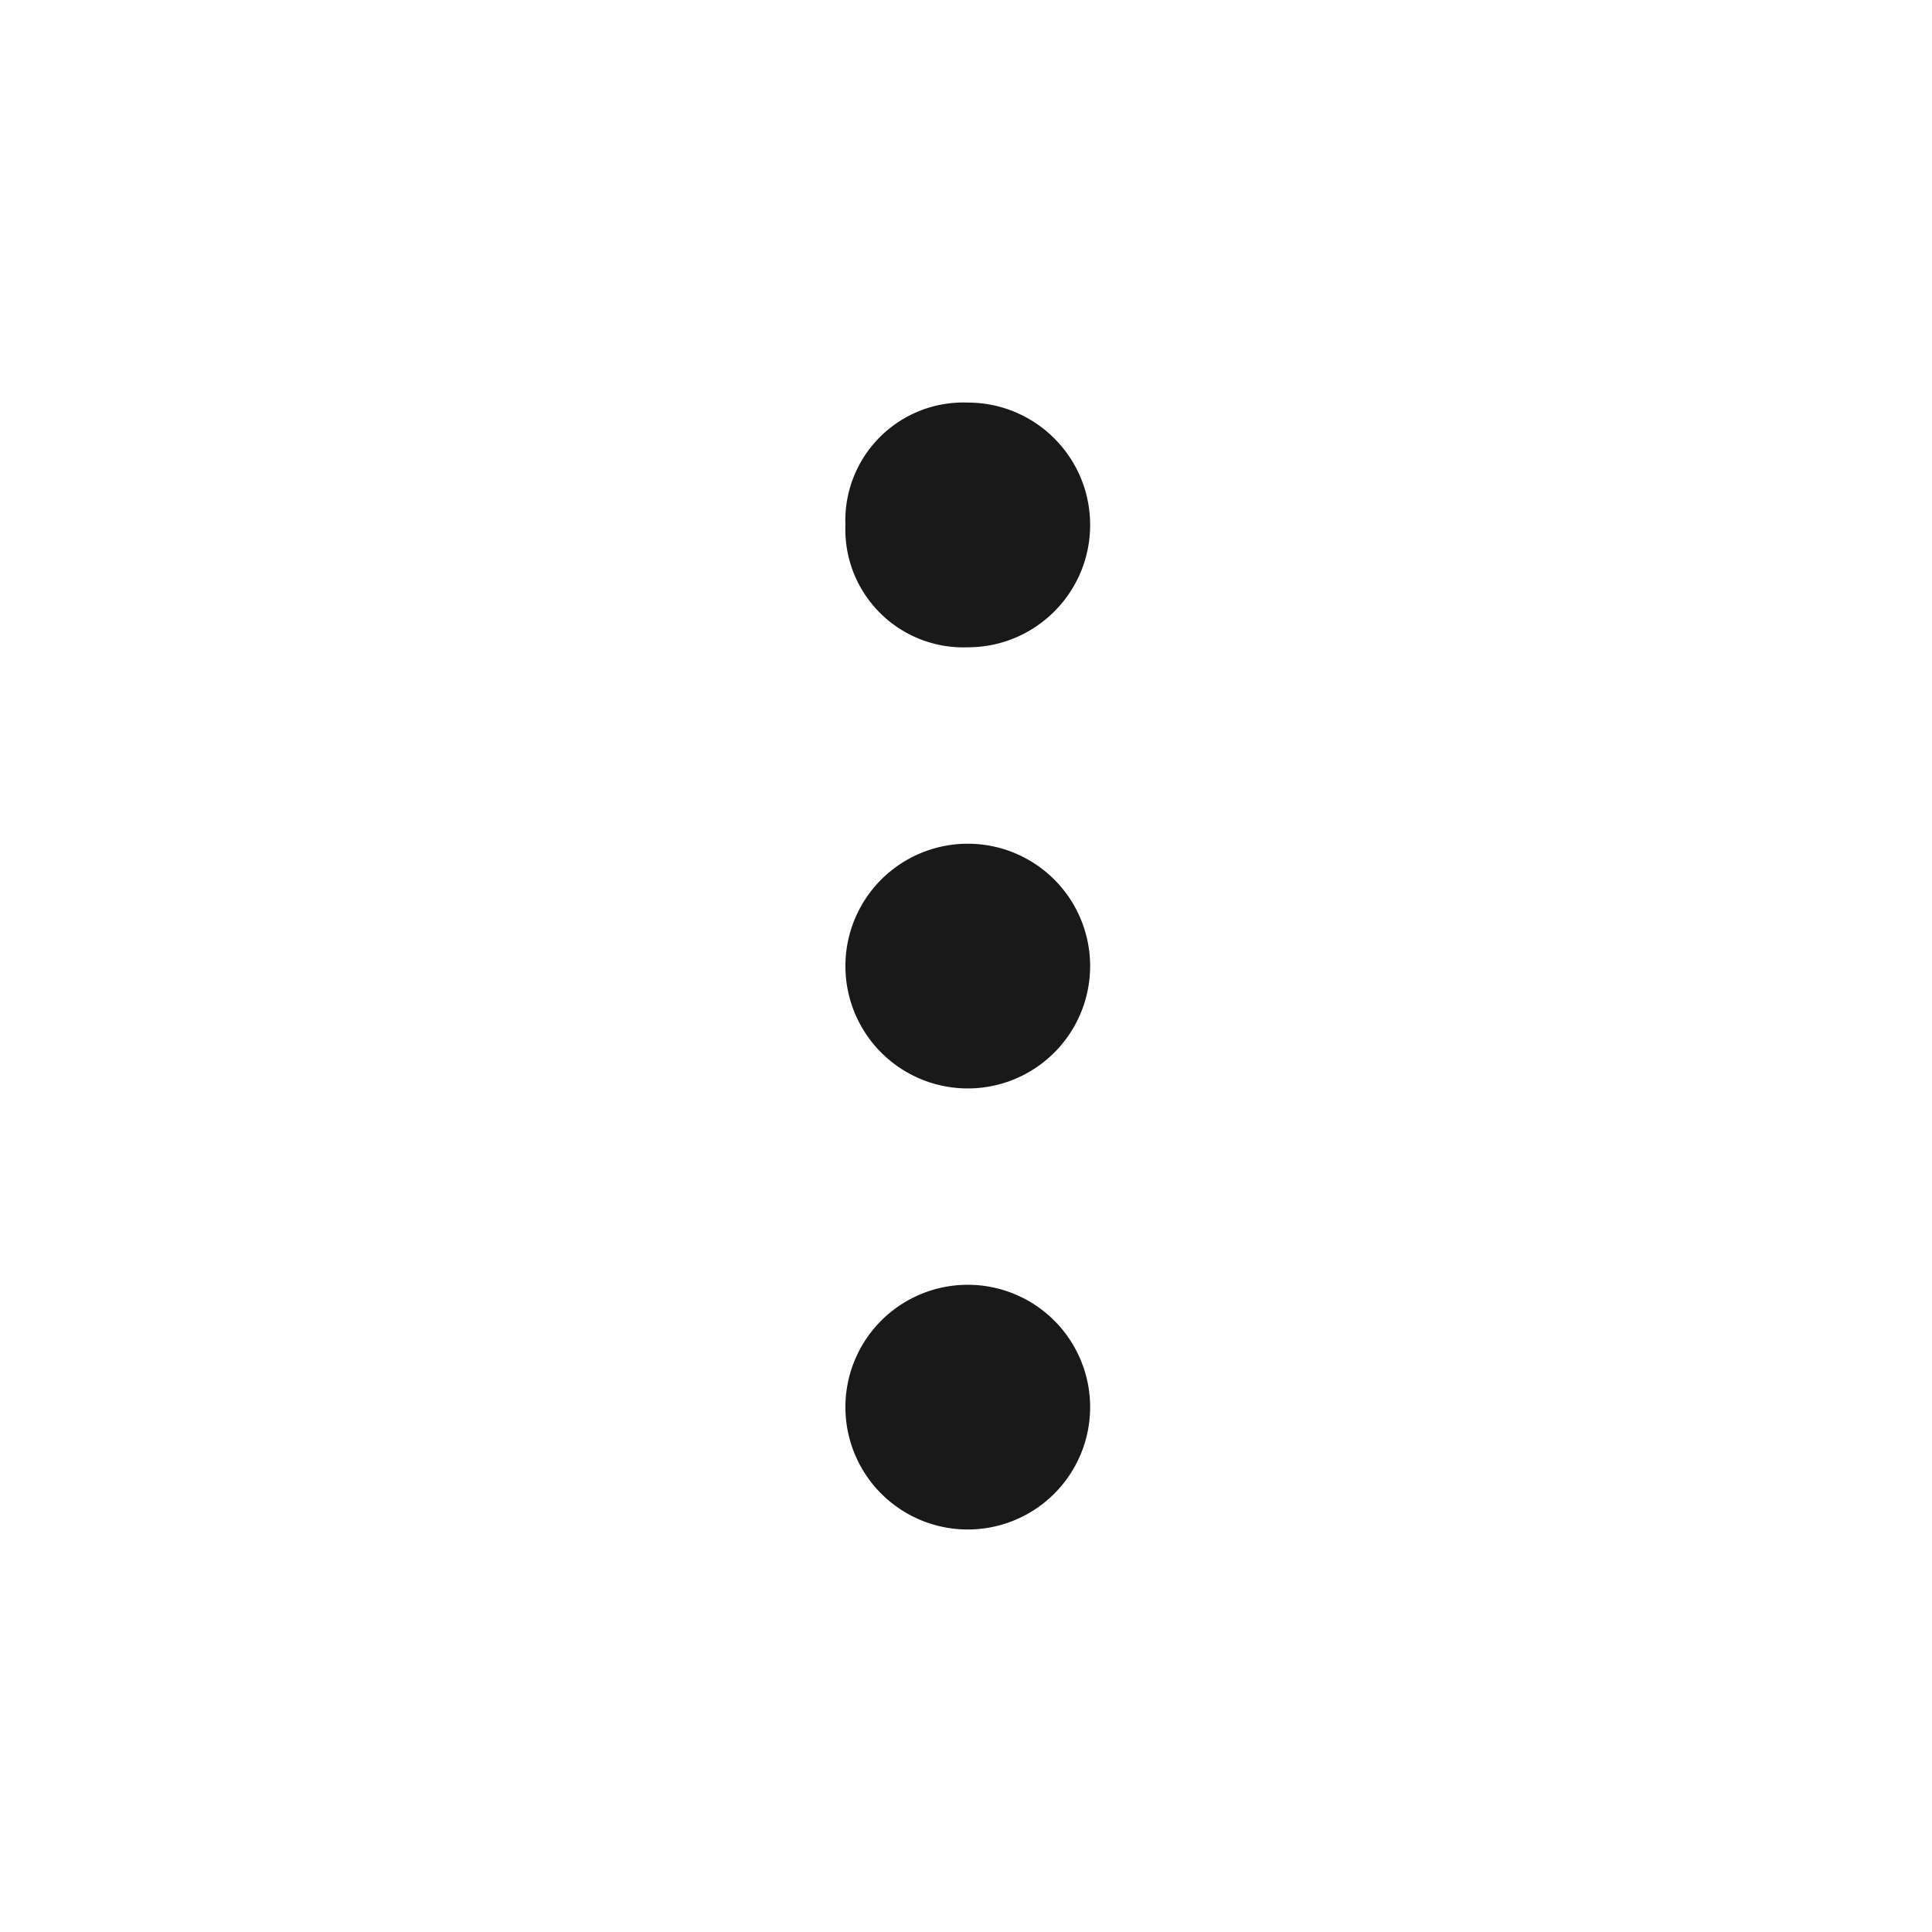<svg viewBox="0 0 24 24" xmlns="http://www.w3.org/2000/svg"><g fill="none" fill-rule="evenodd"><path d="M0 0h24v24H0z"/><path d="M13.542 6.521c0 .84-.68 1.52-1.52 1.52a1.466 1.466 0 01-1.52-1.52 1.466 1.466 0 011.52-1.52c.84 0 1.52.68 1.52 1.52zm0 5.48a1.52 1.52 0 11-3.04 0 1.52 1.52 0 013.04 0zm0 5.479a1.52 1.52 0 11-3.04 0 1.52 1.52 0 013.04 0z" fill="#1A1919"/></g></svg>